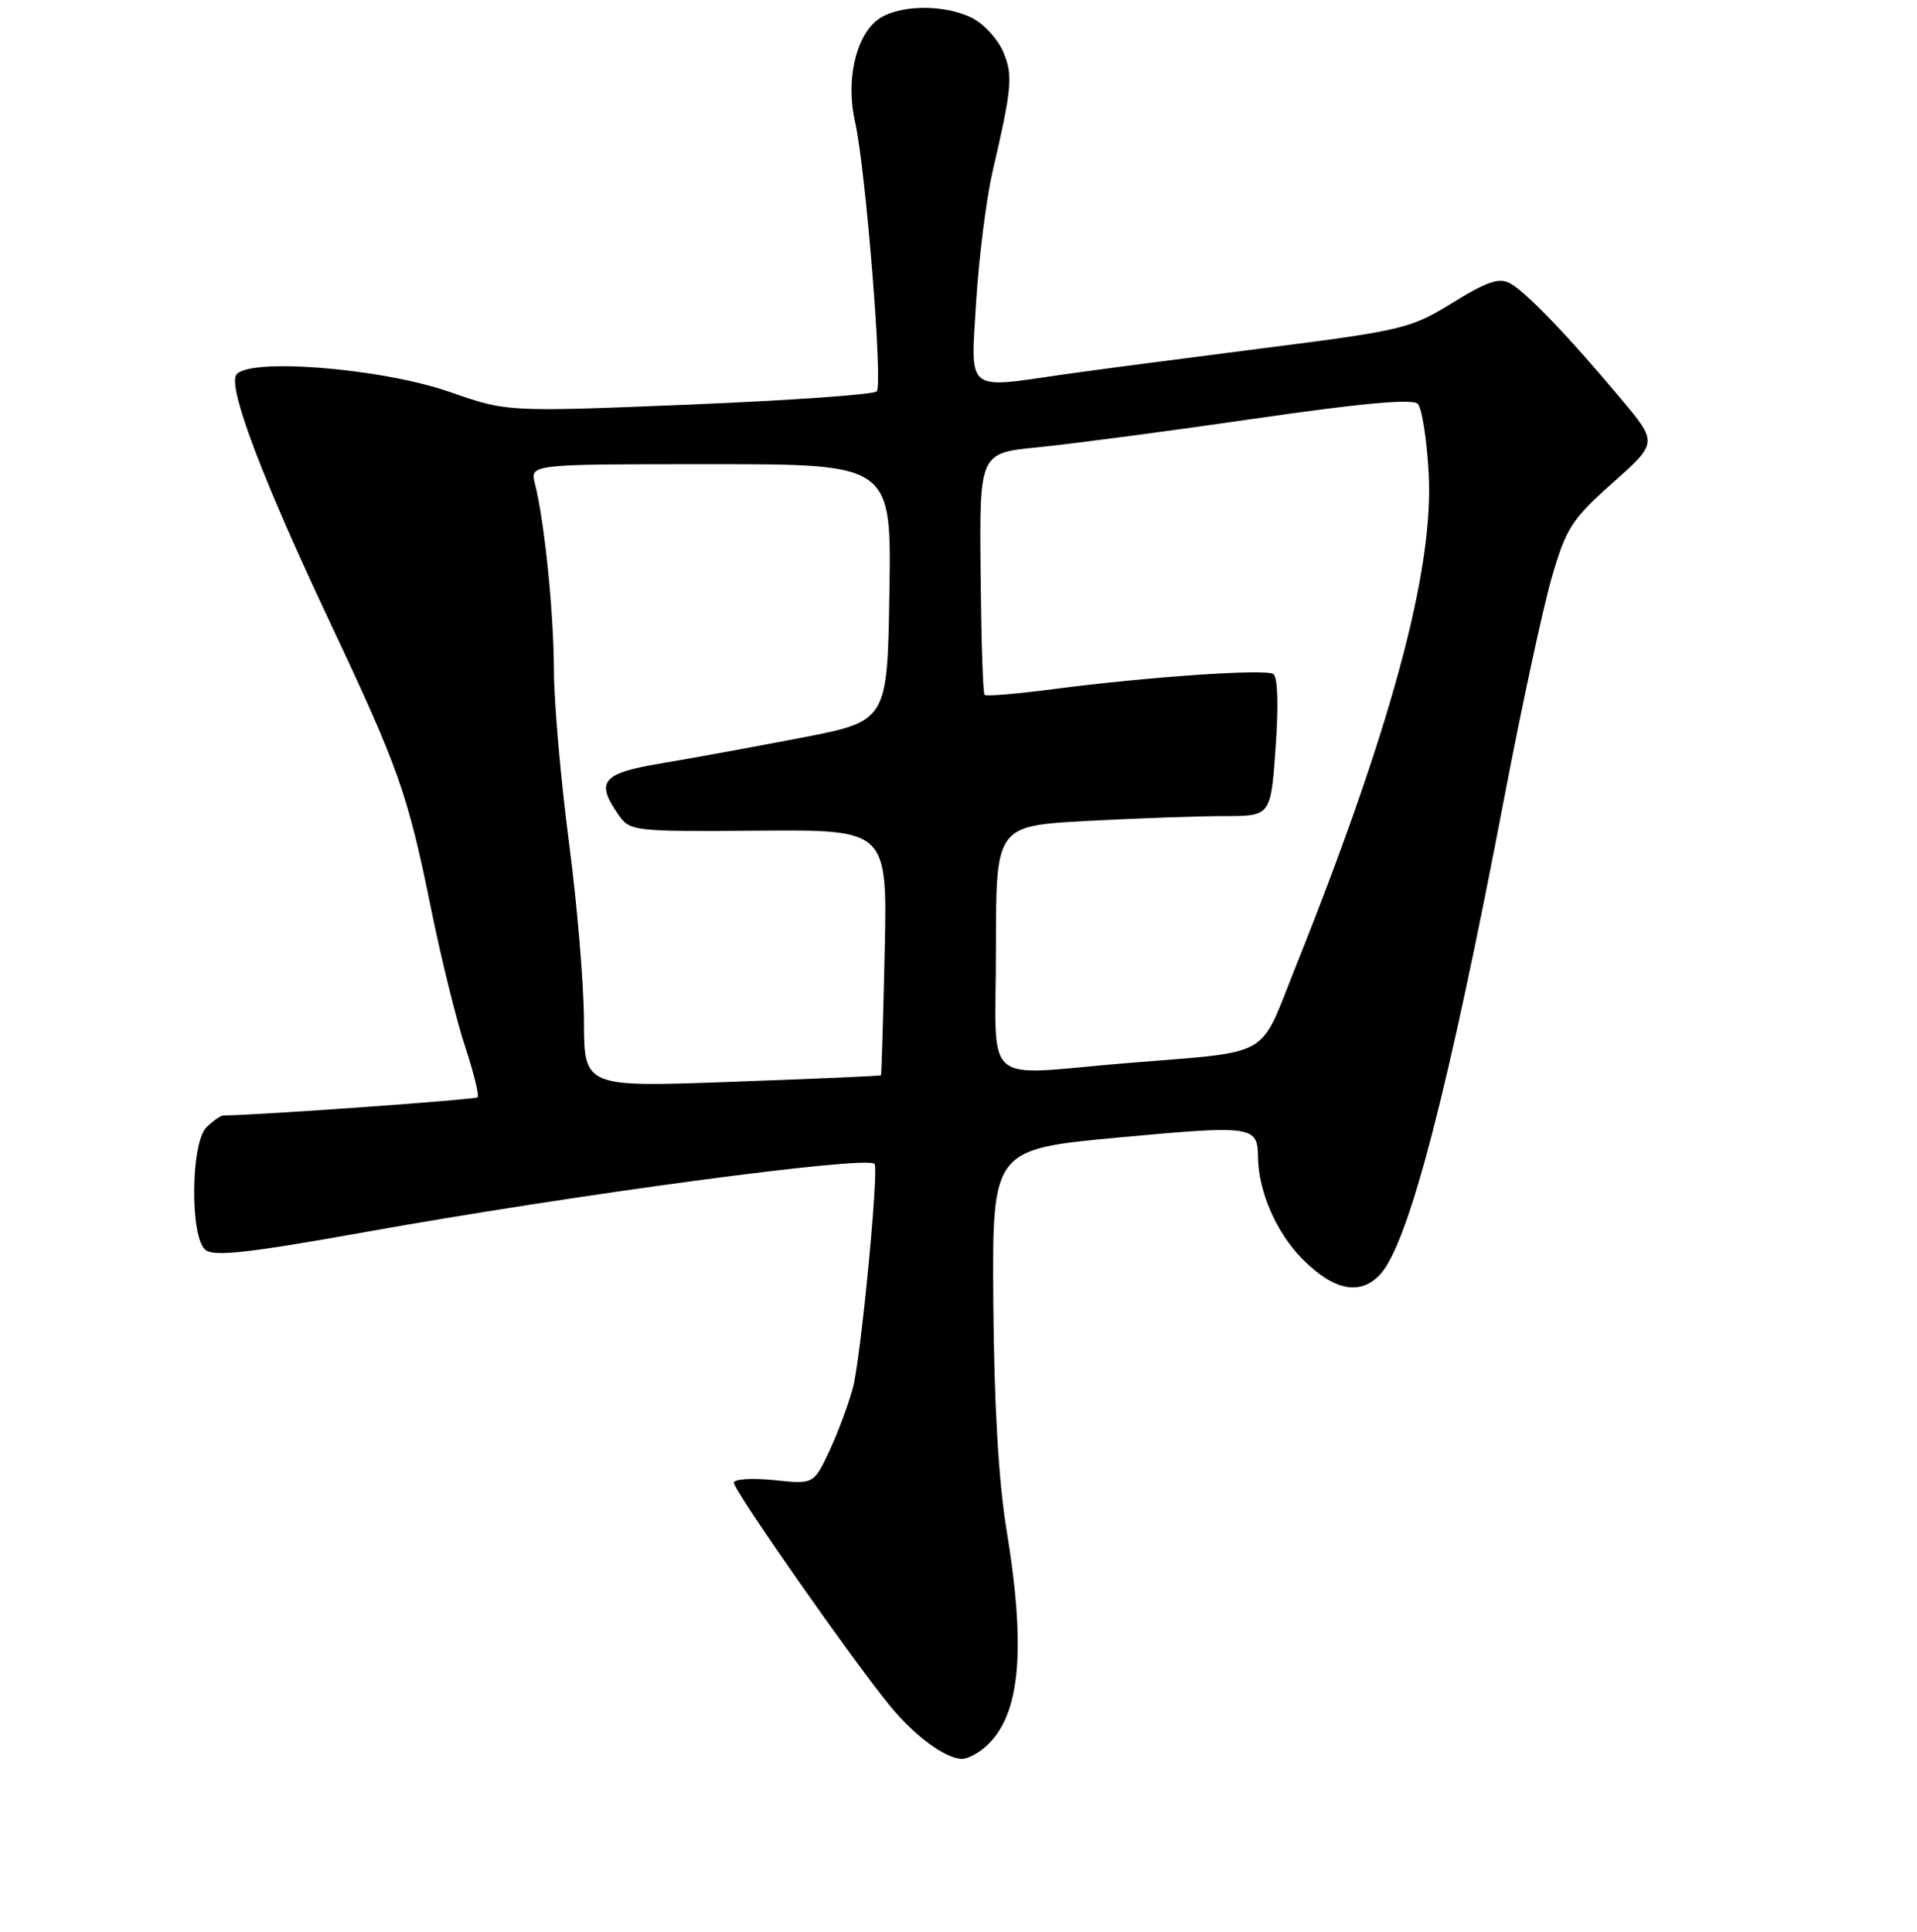 <?xml version="1.0" encoding="UTF-8" standalone="no"?>
<!DOCTYPE svg PUBLIC "-//W3C//DTD SVG 1.1//EN" "http://www.w3.org/Graphics/SVG/1.1/DTD/svg11.dtd" >
<svg xmlns="http://www.w3.org/2000/svg" xmlns:xlink="http://www.w3.org/1999/xlink" version="1.1" viewBox="0 0 256 258">
 <g >
 <path fill="currentColor"
d=" M 131.10 233.72 C 136.18 229.84 137.17 221.07 134.40 204.24 C 133.35 197.88 132.75 187.39 132.65 174.00 C 132.50 153.50 132.50 153.50 149.50 151.92 C 167.23 150.28 167.95 150.38 167.99 154.50 C 168.04 159.16 170.46 164.69 173.99 168.23 C 178.18 172.42 181.71 173.08 184.35 170.17 C 188.15 165.97 193.48 145.41 200.99 106.00 C 203.25 94.17 206.05 81.21 207.21 77.18 C 209.14 70.53 209.88 69.37 215.35 64.50 C 221.37 59.14 221.37 59.14 216.51 53.32 C 209.68 45.14 203.82 39.02 201.66 37.84 C 200.21 37.05 198.57 37.60 193.97 40.44 C 188.37 43.90 187.34 44.14 168.32 46.56 C 157.42 47.95 145.57 49.50 142.00 50.02 C 128.86 51.92 129.60 52.54 130.36 40.25 C 130.73 34.34 131.71 26.58 132.53 23.00 C 135.15 11.67 135.29 10.11 133.99 6.97 C 133.29 5.28 131.45 3.25 129.91 2.45 C 126.06 0.46 119.70 0.61 117.06 2.75 C 114.21 5.06 112.96 10.90 114.18 16.25 C 115.60 22.46 117.92 51.37 117.08 52.27 C 116.68 52.70 105.42 53.49 92.05 54.04 C 67.75 55.03 67.75 55.03 60.12 52.37 C 50.74 49.09 32.43 47.70 31.48 50.20 C 30.65 52.36 35.25 64.42 44.01 83.00 C 53.29 102.71 54.43 105.94 57.59 121.50 C 58.93 128.10 60.97 136.34 62.12 139.81 C 63.27 143.29 64.01 146.32 63.78 146.56 C 63.46 146.87 34.83 148.93 29.82 148.99 C 29.45 149.00 28.44 149.71 27.57 150.57 C 25.46 152.68 25.35 165.22 27.43 166.94 C 28.55 167.87 33.15 167.36 48.68 164.58 C 76.84 159.53 115.66 154.33 116.78 155.45 C 117.40 156.06 114.95 181.49 113.90 185.36 C 113.30 187.60 111.87 191.42 110.74 193.84 C 108.66 198.25 108.66 198.25 103.33 197.69 C 100.40 197.39 98.00 197.55 98.00 198.04 C 98.00 199.09 113.72 221.58 118.81 227.80 C 122.13 231.87 126.27 234.91 128.50 234.93 C 129.05 234.93 130.22 234.39 131.10 233.72 Z  M 77.98 136.36 C 77.97 131.49 77.07 120.75 75.98 112.50 C 74.90 104.25 73.99 93.90 73.97 89.50 C 73.94 81.68 72.72 69.70 71.43 64.57 C 70.78 62.00 70.78 62.00 94.92 62.00 C 119.05 62.00 119.05 62.00 118.77 79.16 C 118.50 96.32 118.50 96.32 107.00 98.54 C 100.67 99.76 92.24 101.30 88.25 101.97 C 80.39 103.28 79.48 104.39 82.59 108.82 C 84.13 111.03 84.57 111.08 101.34 110.95 C 118.50 110.82 118.50 110.82 118.14 127.16 C 117.94 136.15 117.72 143.56 117.64 143.63 C 117.56 143.71 108.61 144.10 97.75 144.49 C 78.00 145.22 78.00 145.22 77.98 136.36 Z  M 133.00 126.65 C 133.00 110.31 133.00 110.31 145.16 109.65 C 151.84 109.29 160.10 109.00 163.51 109.00 C 169.70 109.00 169.70 109.00 170.35 99.81 C 170.75 94.23 170.63 90.39 170.04 90.02 C 168.91 89.32 153.30 90.40 140.68 92.04 C 135.83 92.68 131.69 93.02 131.48 92.81 C 131.26 92.60 131.03 85.24 130.95 76.46 C 130.80 60.50 130.80 60.50 138.65 59.74 C 142.97 59.31 155.91 57.61 167.40 55.94 C 181.70 53.86 188.63 53.23 189.33 53.93 C 189.89 54.49 190.55 58.73 190.80 63.34 C 191.47 76.22 185.77 97.30 172.98 129.24 C 168.03 141.59 170.18 140.37 150.50 141.99 C 130.73 143.62 133.00 145.61 133.00 126.65 Z "/>
</g>
</svg>